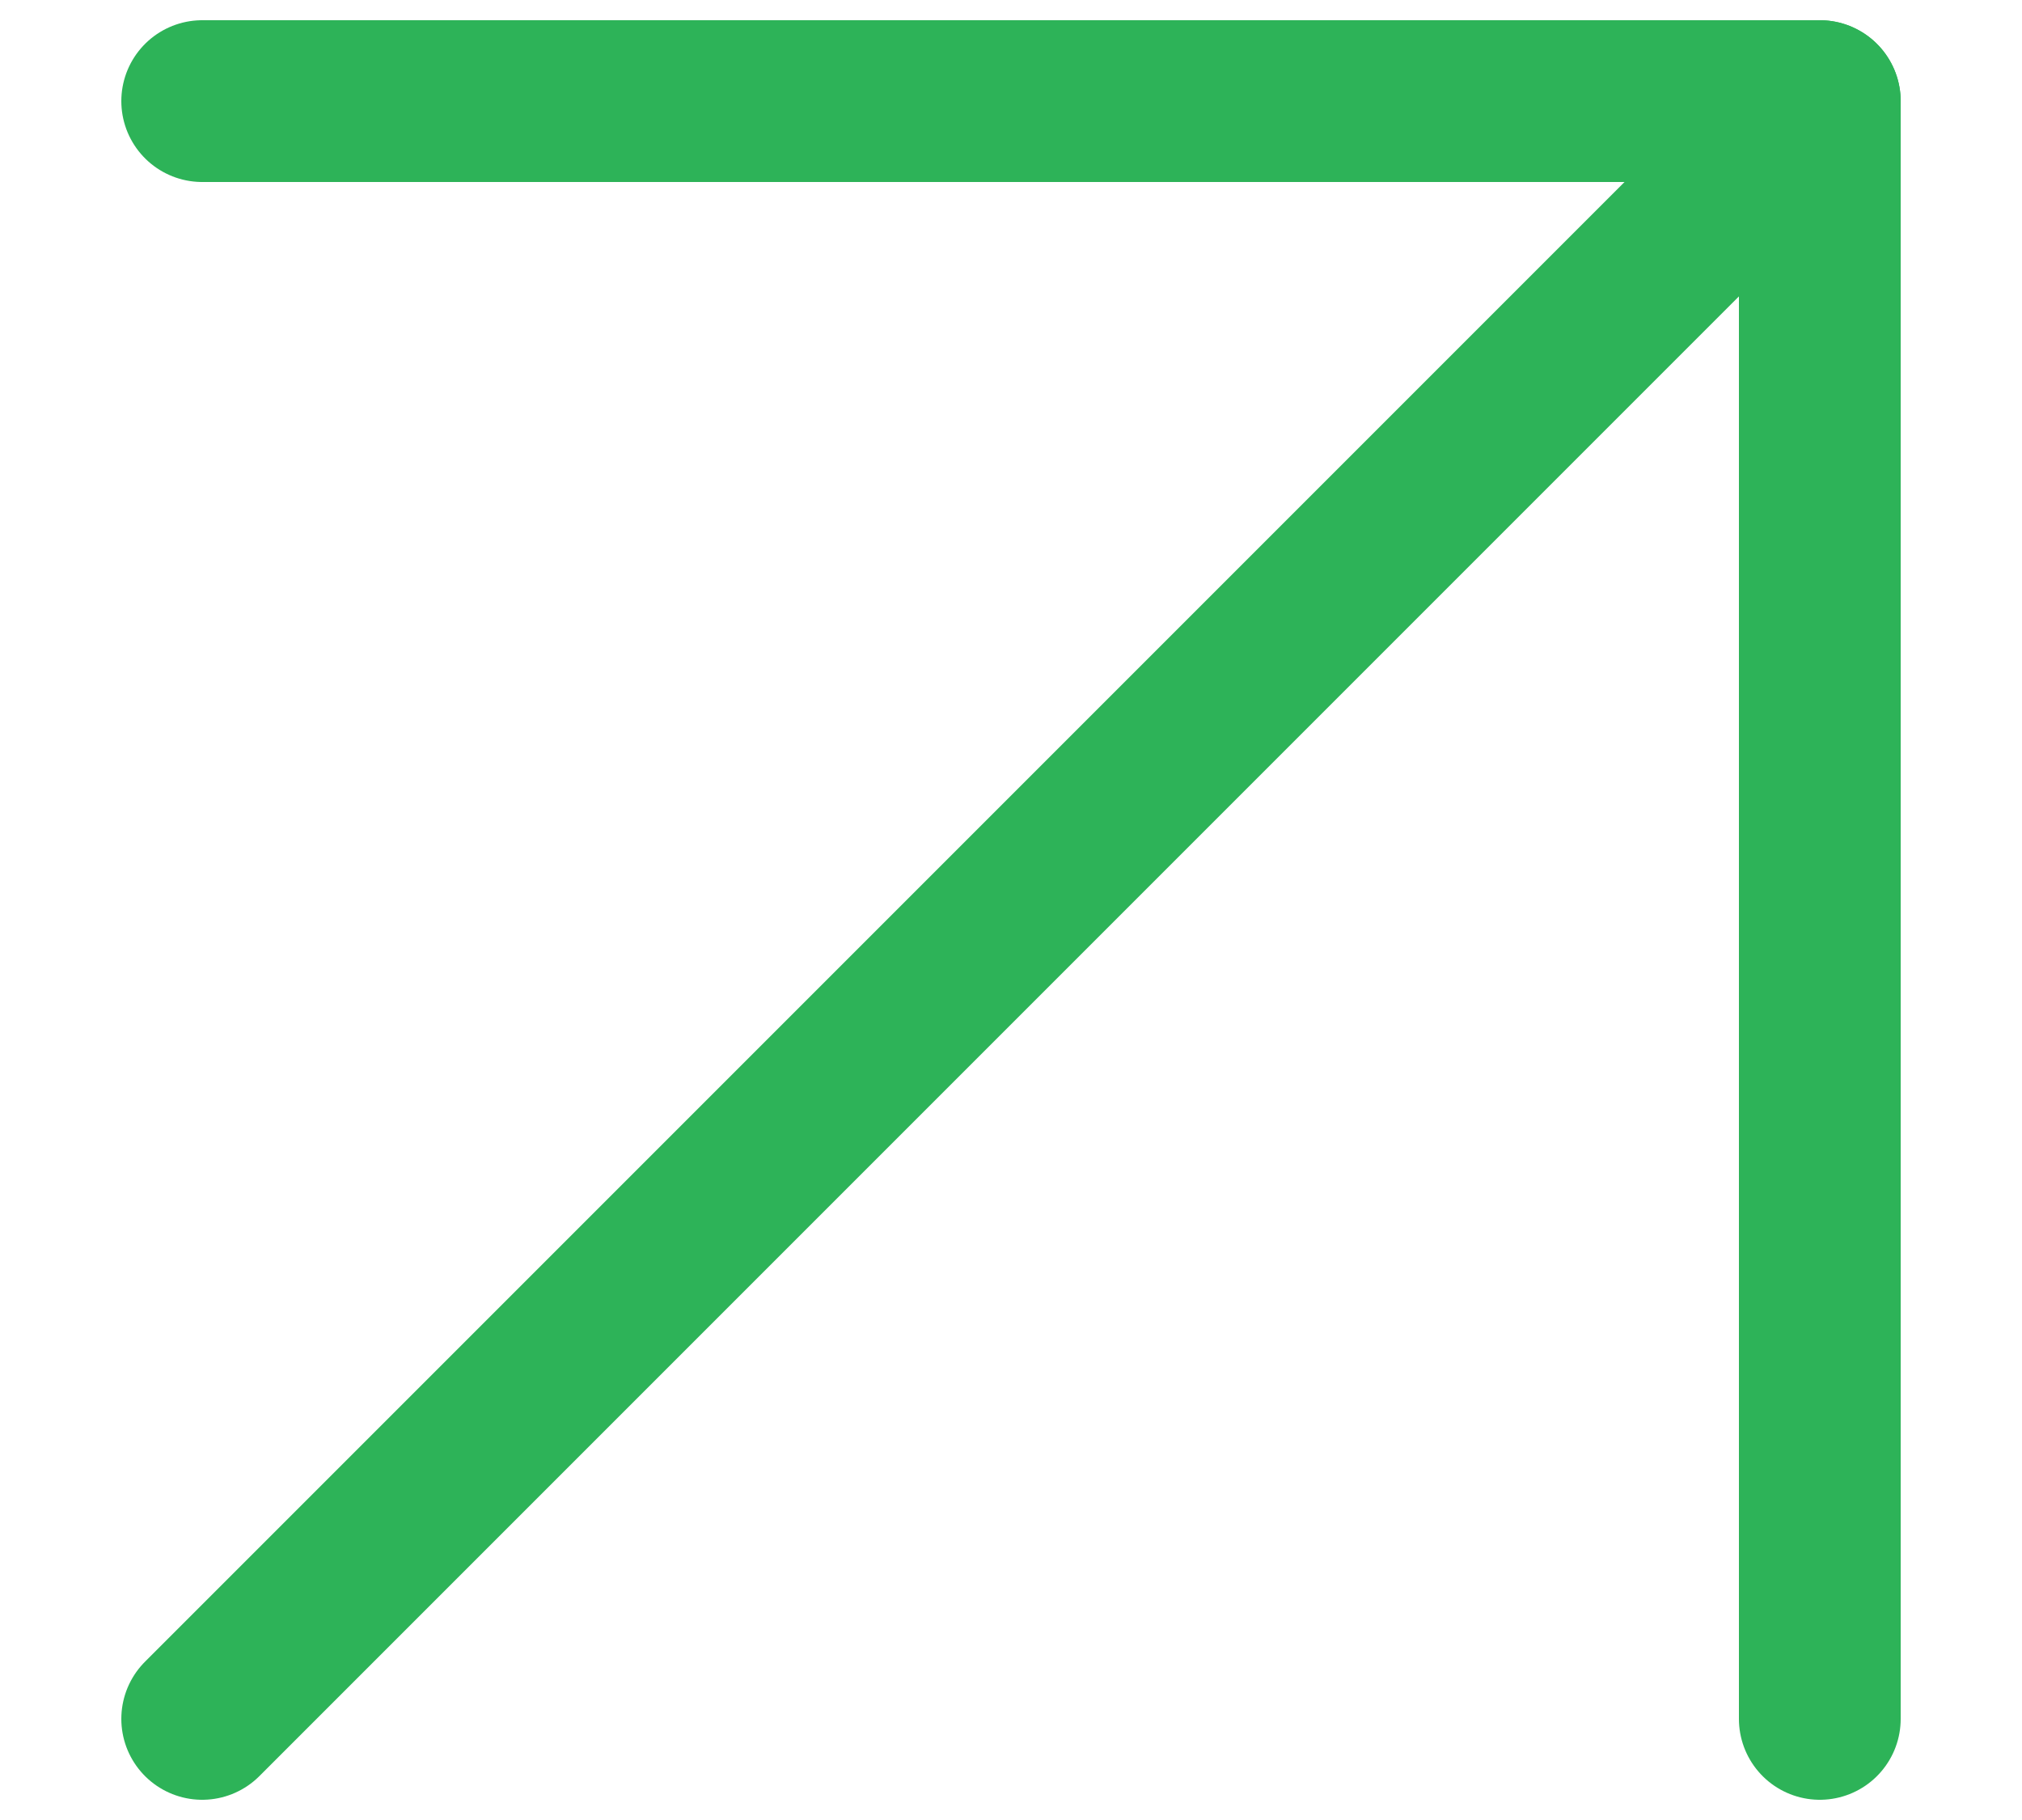 <svg width="10" height="9" viewBox="0 0 10 9" fill="none" xmlns="http://www.w3.org/2000/svg">
<path d="M1 8.5L9 0.5" stroke="#2DB358" stroke-width="0.8" stroke-linecap="round" stroke-linejoin="round"/>
<path d="M1 0.5H9V8.5" stroke="#2DB358" stroke-width="0.8" stroke-linecap="round" stroke-linejoin="round"/>
</svg>

